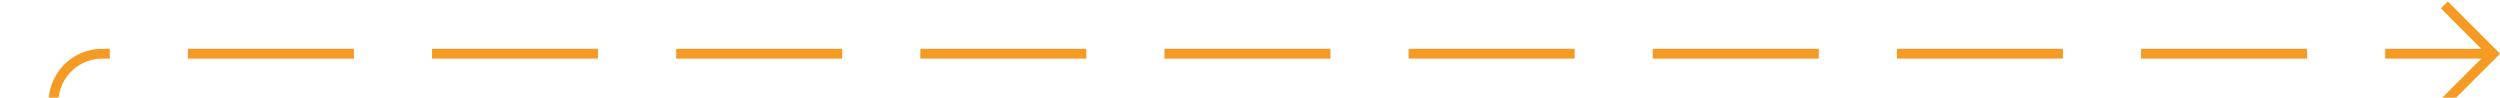 ﻿<?xml version="1.0" encoding="utf-8"?>
<svg version="1.1" xmlns:xlink="http://www.w3.org/1999/xlink" width="256px" height="10px" preserveAspectRatio="xMinYMid meet" viewBox="855 142  256 8" xmlns="http://www.w3.org/2000/svg">
  <path d="M 622 998.5  L 855 998.5  A 5 5 0 0 0 860.5 993.5 L 860.5 151  A 5 5 0 0 1 865.5 146.5 L 1110 146.5  " stroke-width="1" stroke-dasharray="17,8" stroke="#f59a23" fill="none" />
  <path d="M 1104.946 141.854  L 1109.593 146.5  L 1104.946 151.146  L 1105.654 151.854  L 1110.654 146.854  L 1111.007 146.5  L 1110.654 146.146  L 1105.654 141.146  L 1104.946 141.854  Z " fill-rule="nonzero" fill="#f59a23" stroke="none" />
</svg>